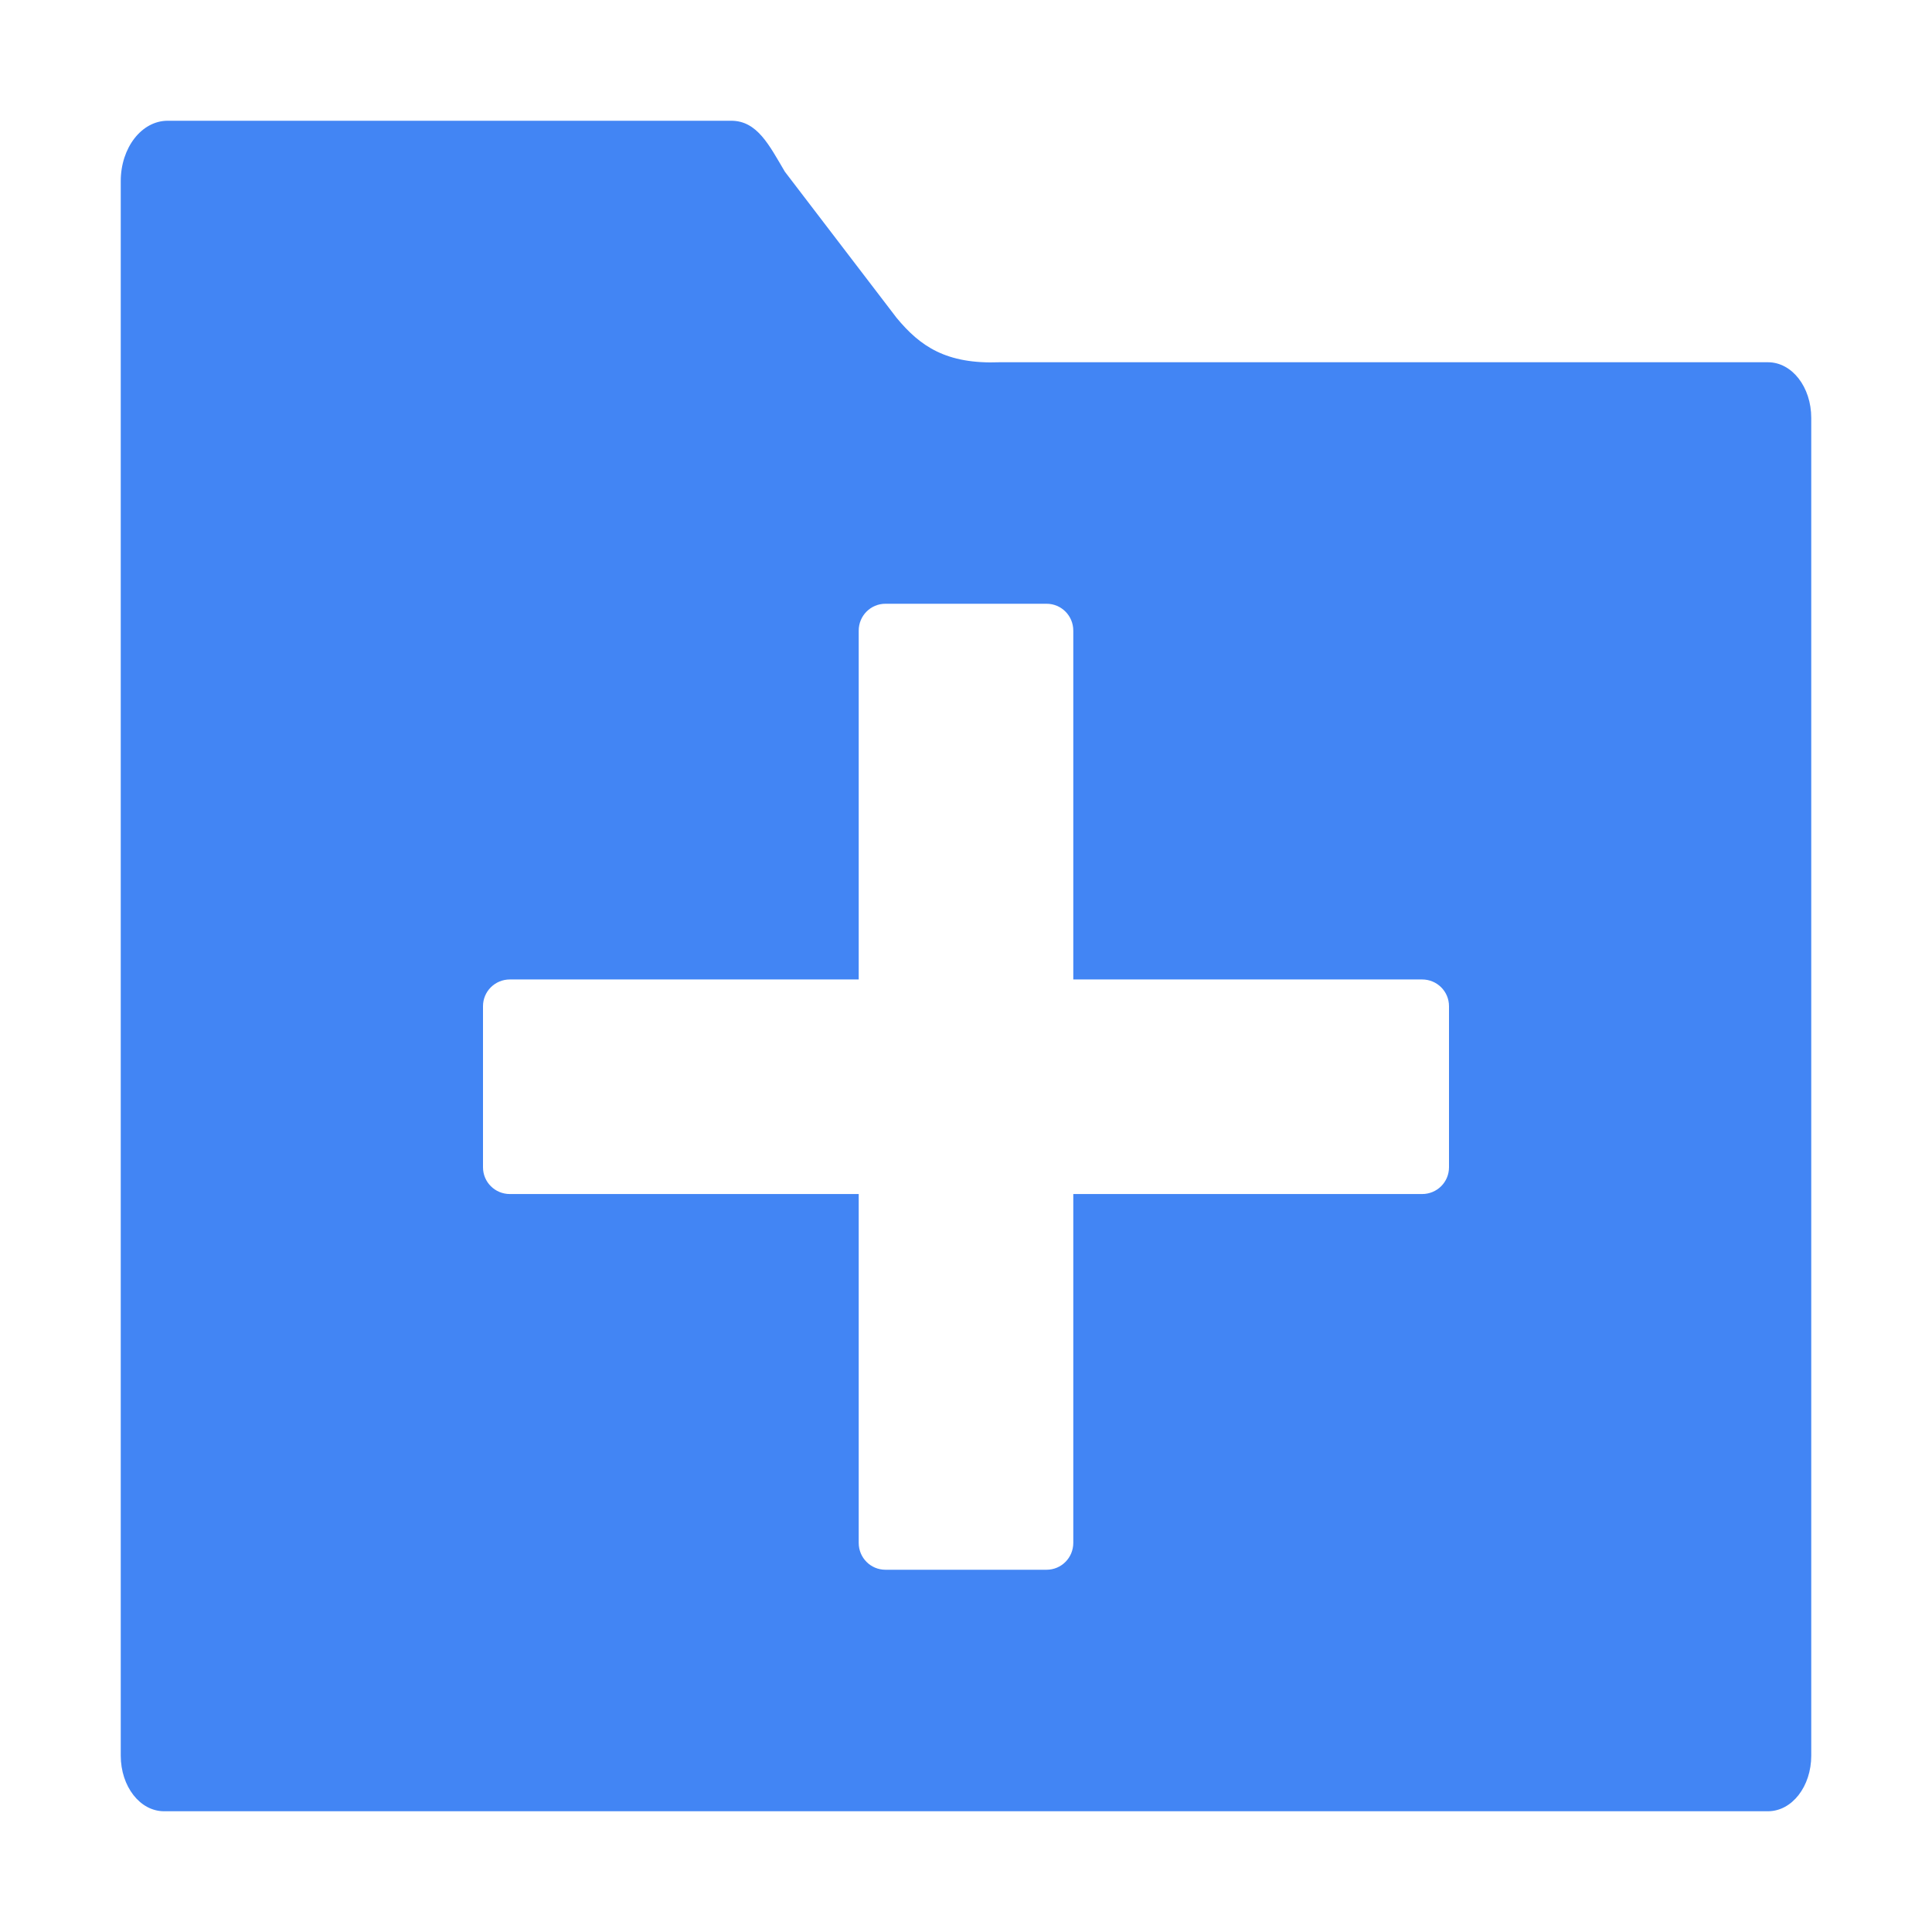 <?xml version="1.0" encoding="UTF-8" standalone="no"?>
<svg
   xmlns:dc="http://purl.org/dc/elements/1.1/"
   xmlns:cc="http://creativecommons.org/ns#"
   xmlns:rdf="http://www.w3.org/1999/02/22-rdf-syntax-ns#"
   xmlns:svg="http://www.w3.org/2000/svg"
   xmlns="http://www.w3.org/2000/svg"
   xmlns:sodipodi="http://sodipodi.sourceforge.net/DTD/sodipodi-0.dtd"
   xmlns:inkscape="http://www.inkscape.org/namespaces/inkscape"
   viewBox="0 0 32 32"
   version="1.1"
   id="svg6"
   sodipodi:docname="folder-new.svg"
   inkscape:version="1.0.1 (3bc2e813f5, 2020-09-07)"
   width="32"
   height="32">
  <sodipodi:namedview
     pagecolor="#ffffff"
     bordercolor="#666666"
     borderopacity="1"
     objecttolerance="10"
     gridtolerance="10"
     guidetolerance="10"
     inkscape:pageopacity="0"
     inkscape:pageshadow="2"
     inkscape:window-width="1366"
     inkscape:window-height="702"
     id="namedview8"
     showgrid="false"
     inkscape:zoom="10.727273"
     inkscape:cx="8.1852742"
     inkscape:cy="18.457627"
     inkscape:window-x="0"
     inkscape:window-y="0"
     inkscape:window-maximized="1"
     inkscape:current-layer="svg6"
     inkscape:document-rotation="0" />
  <defs
     id="defs3051">
    <style
       type="text/css"
       id="current-color-scheme">
     .ColorScheme-Text {
       color:#f2f2f2;
     }
     </style>
  </defs>
  <g
     id="g16">
    <path
       id="path12"
       style="color:#f2f2f2;fill:#4285f4;fill-opacity:1;stroke:none;stroke-width:1.764"
       d="M 2.777 2 C 2.346 2 2 2.446 2 3 L 2 6.922 L 2 9 L 2 29.078 C 2 29.59 2.319 30 2.717 30 L 29.283 30 C 29.681 30 30 29.59 30 29.078 L 30 6.922 C 30 6.41 29.681 6 29.283 6 L 16.557 6 C 15.67 6.034 15.241 5.736 14.85 5.264 L 13 2.844 C 12.739 2.403 12.542 2 12.111 2 L 2.777 2 z M 14.666 10 L 17.334 10 C 17.58 10 17.777 10.199 17.777 10.445 L 17.777 16.223 L 23.555 16.223 C 23.801 16.223 24 16.42 24 16.666 L 24 19.334 C 24 19.58 23.801 19.777 23.555 19.777 L 17.777 19.777 L 17.777 25.555 C 17.777 25.801 17.58 26 17.334 26 L 14.666 26 C 14.42 26 14.223 25.801 14.223 25.555 L 14.223 19.777 L 8.445 19.777 C 8.199 19.777 8 19.58 8 19.334 L 8 16.666 C 8 16.42 8.199 16.223 8.445 16.223 L 14.223 16.223 L 14.223 10.445 C 14.223 10.199 14.42 10 14.666 10 z " />
  </g>
</svg>
